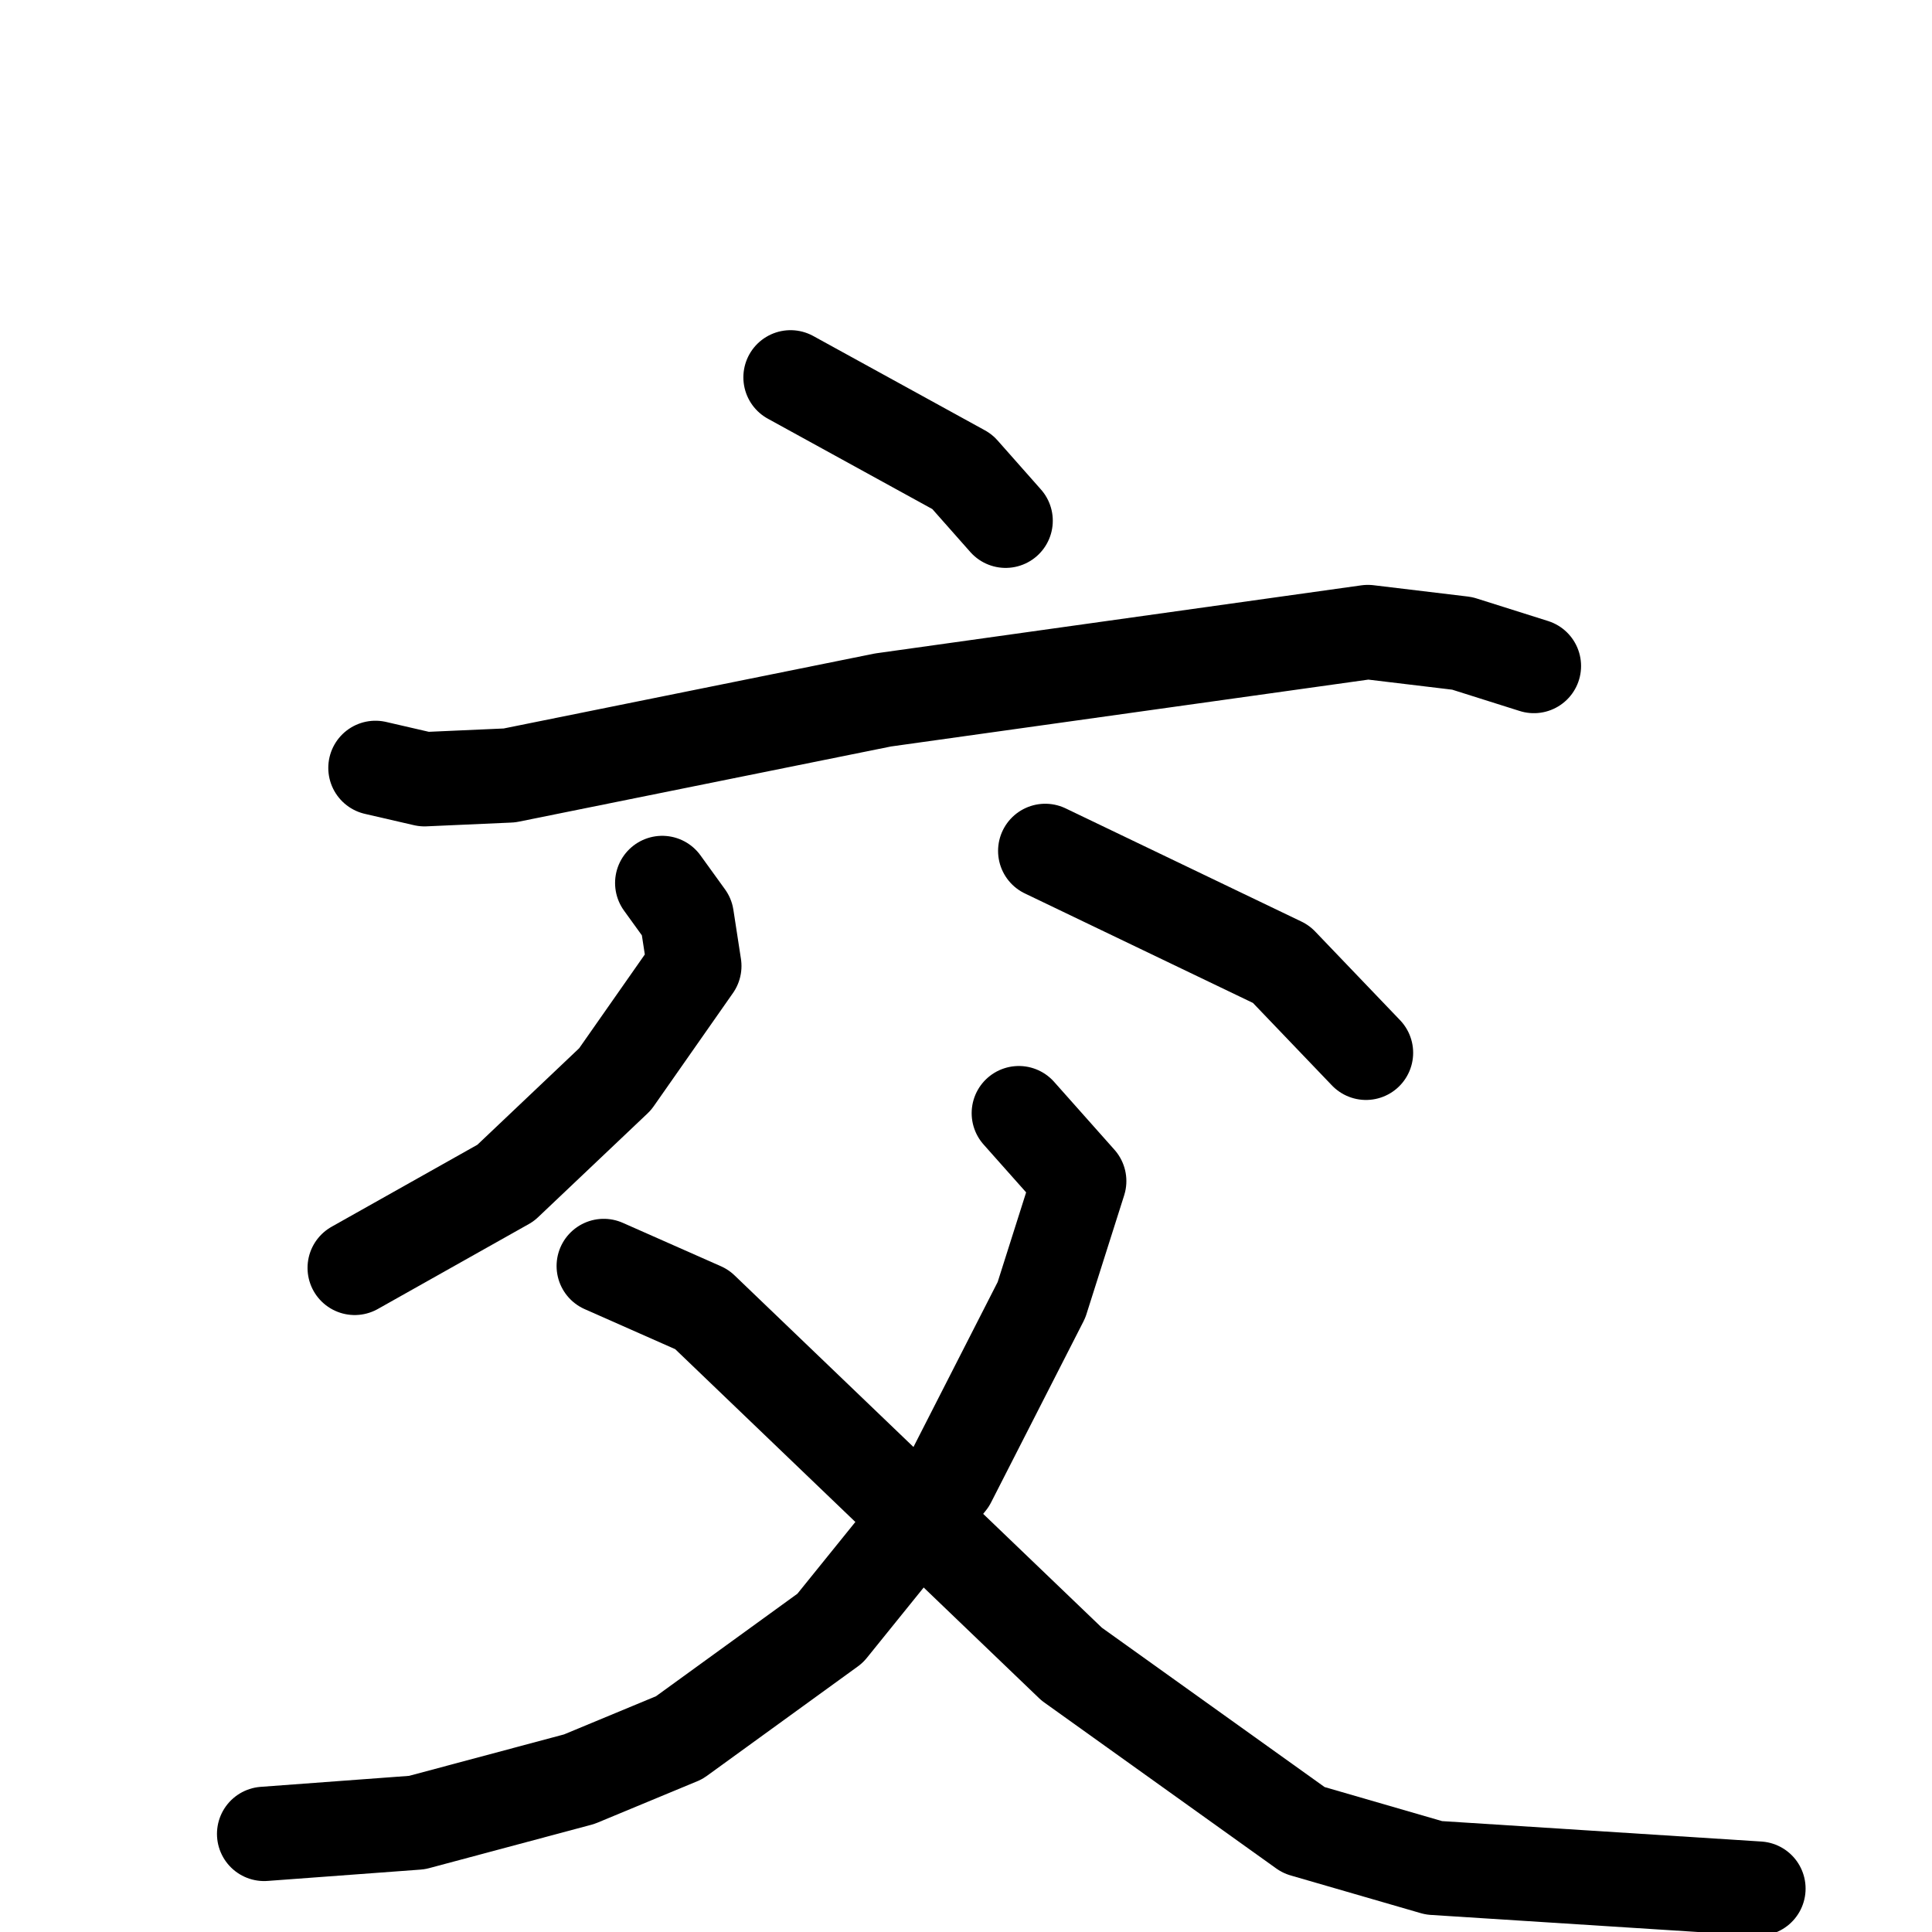 <svg xmlns="http://www.w3.org/2000/svg" viewBox="0 0 1024 1024">
  <g style="fill:none;stroke:#000000;stroke-width:50;stroke-linecap:round;stroke-linejoin:round;" transform="scale(1, 1) translate(0, 0)">
    <path d="M 419.0,200.0 L 510.0,250.0 L 533.0,276.0"/>
    <path d="M 199.0,407.0 L 225.0,413.0 L 270.0,411.0 L 468.0,371.0 L 725.0,335.0 L 775.0,341.0 L 813.0,353.0"/>
    <path d="M 351.0,468.0 L 364.0,486.0 L 368.0,512.0 L 326.0,572.0 L 268.0,627.0 L 188.0,672.0"/>
    <path d="M 554.0,451.0 L 679.0,511.0 L 724.0,558.0"/>
    <path d="M 540.0,590.0 L 572.0,626.0 L 552.0,689.0 L 503.0,785.0 L 440.0,863.0 L 360.0,921.0 L 307.0,943.0 L 221.0,966.0 L 140.0,972.0"/>
    <path d="M 320.0,671.0 L 372.0,694.0 L 568.0,882.0 L 691.0,970.0 L 760.0,990.0 L 932.0,1001.0"/>
  </g>
</svg>
